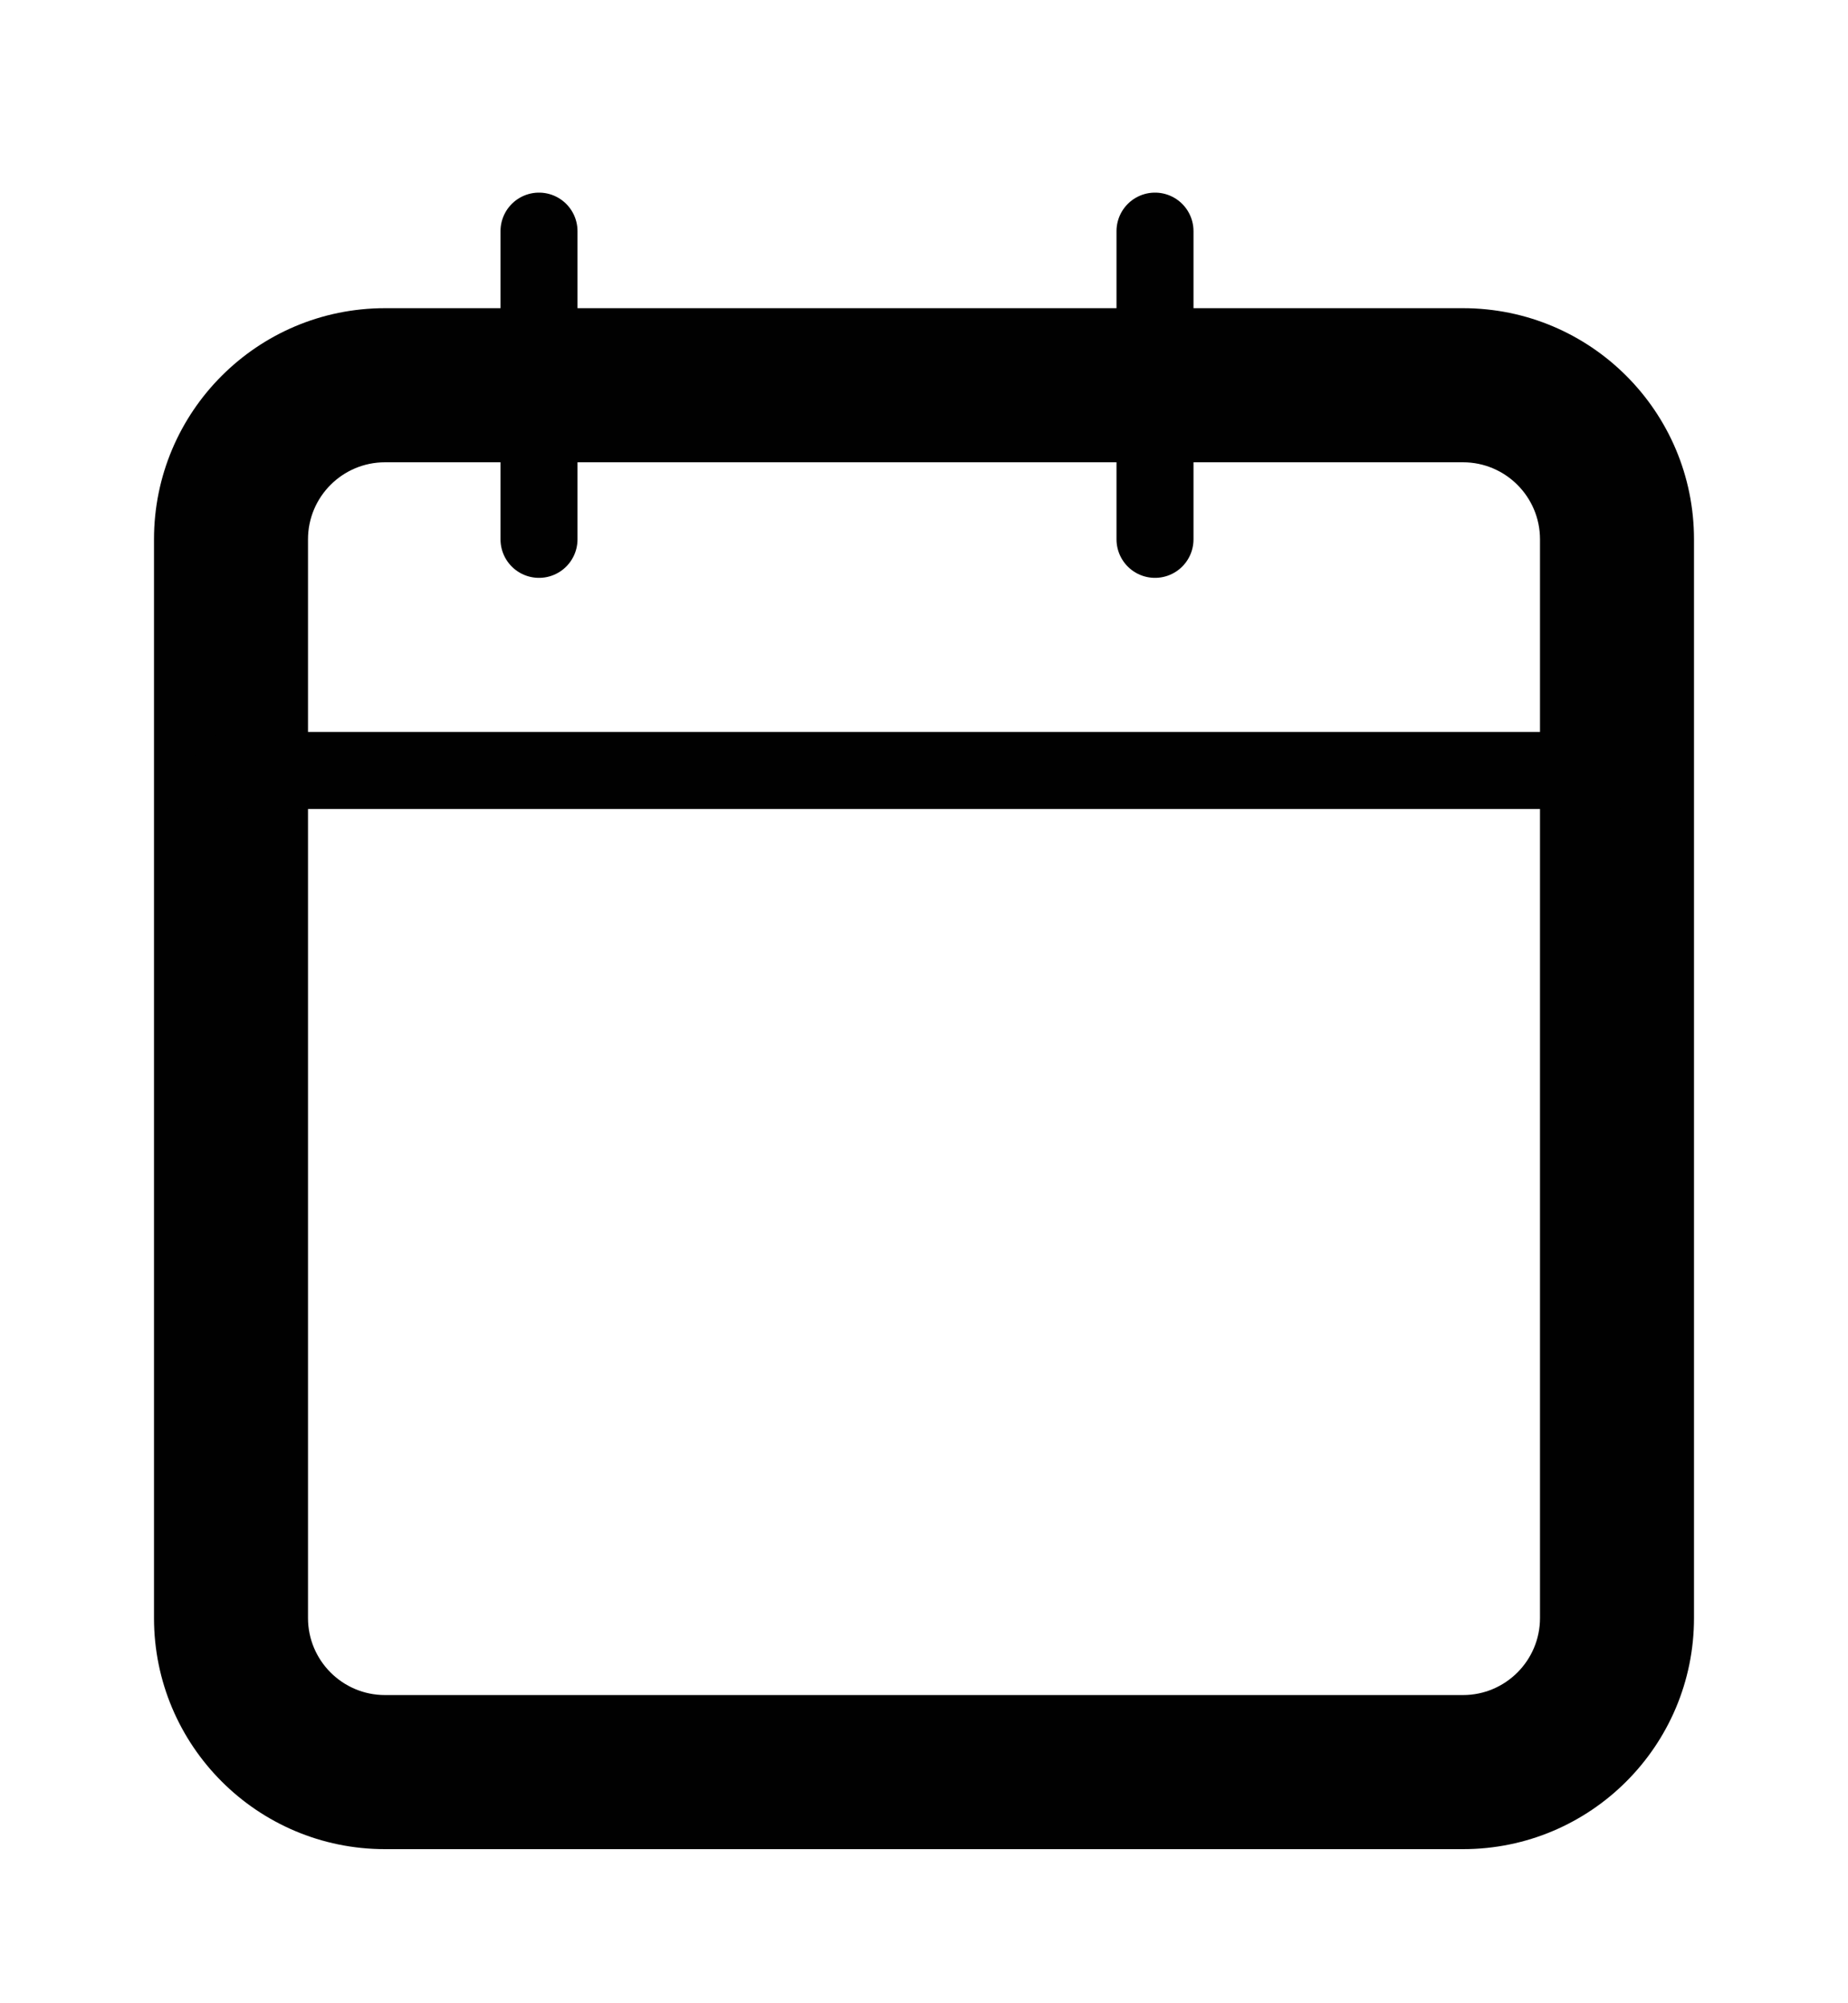 <svg width="24" height="26" viewBox="0 0 24 26" fill="none" xmlns="http://www.w3.org/2000/svg" xmlns:xlink="http://www.w3.org/1999/xlink">
<path d="M5,6L19,6L19,4L5,4L5,6ZM19,6C19.552,6 20,6.448 20,7L22,7C22,5.343 20.657,4 19,4L19,6ZM20,7L20,21L22,21L22,7L20,7ZM20,21C20,21.552 19.552,22 19,22L19,24C20.657,24 22,22.657 22,21L20,21ZM19,22L5,22L5,24L19,24L19,22ZM5,22C4.448,22 4,21.552 4,21L2,21C2,22.657 3.343,24 5,24L5,22ZM4,21L4,7L2,7L2,21L4,21ZM4,7C4,6.448 4.448,6 5,6L5,4C3.343,4 2,5.343 2,7L4,7Z" fill="#010101"/>
<line x1="15" y1="3" x2="15" y2="7" stroke="#010101" stroke-width="1" stroke-miterlimit="3.999" stroke-linecap="round" stroke-linejoin="round"/>
<line x1="7" y1="3" x2="7" y2="7" stroke="#010101" stroke-width="1" stroke-miterlimit="3.999" stroke-linecap="round" stroke-linejoin="round"/>
<line x1="3" y1="10" x2="21" y2="10" stroke="#010101" stroke-width="1" stroke-miterlimit="3.999" stroke-linecap="round" stroke-linejoin="round"/>
</svg>
